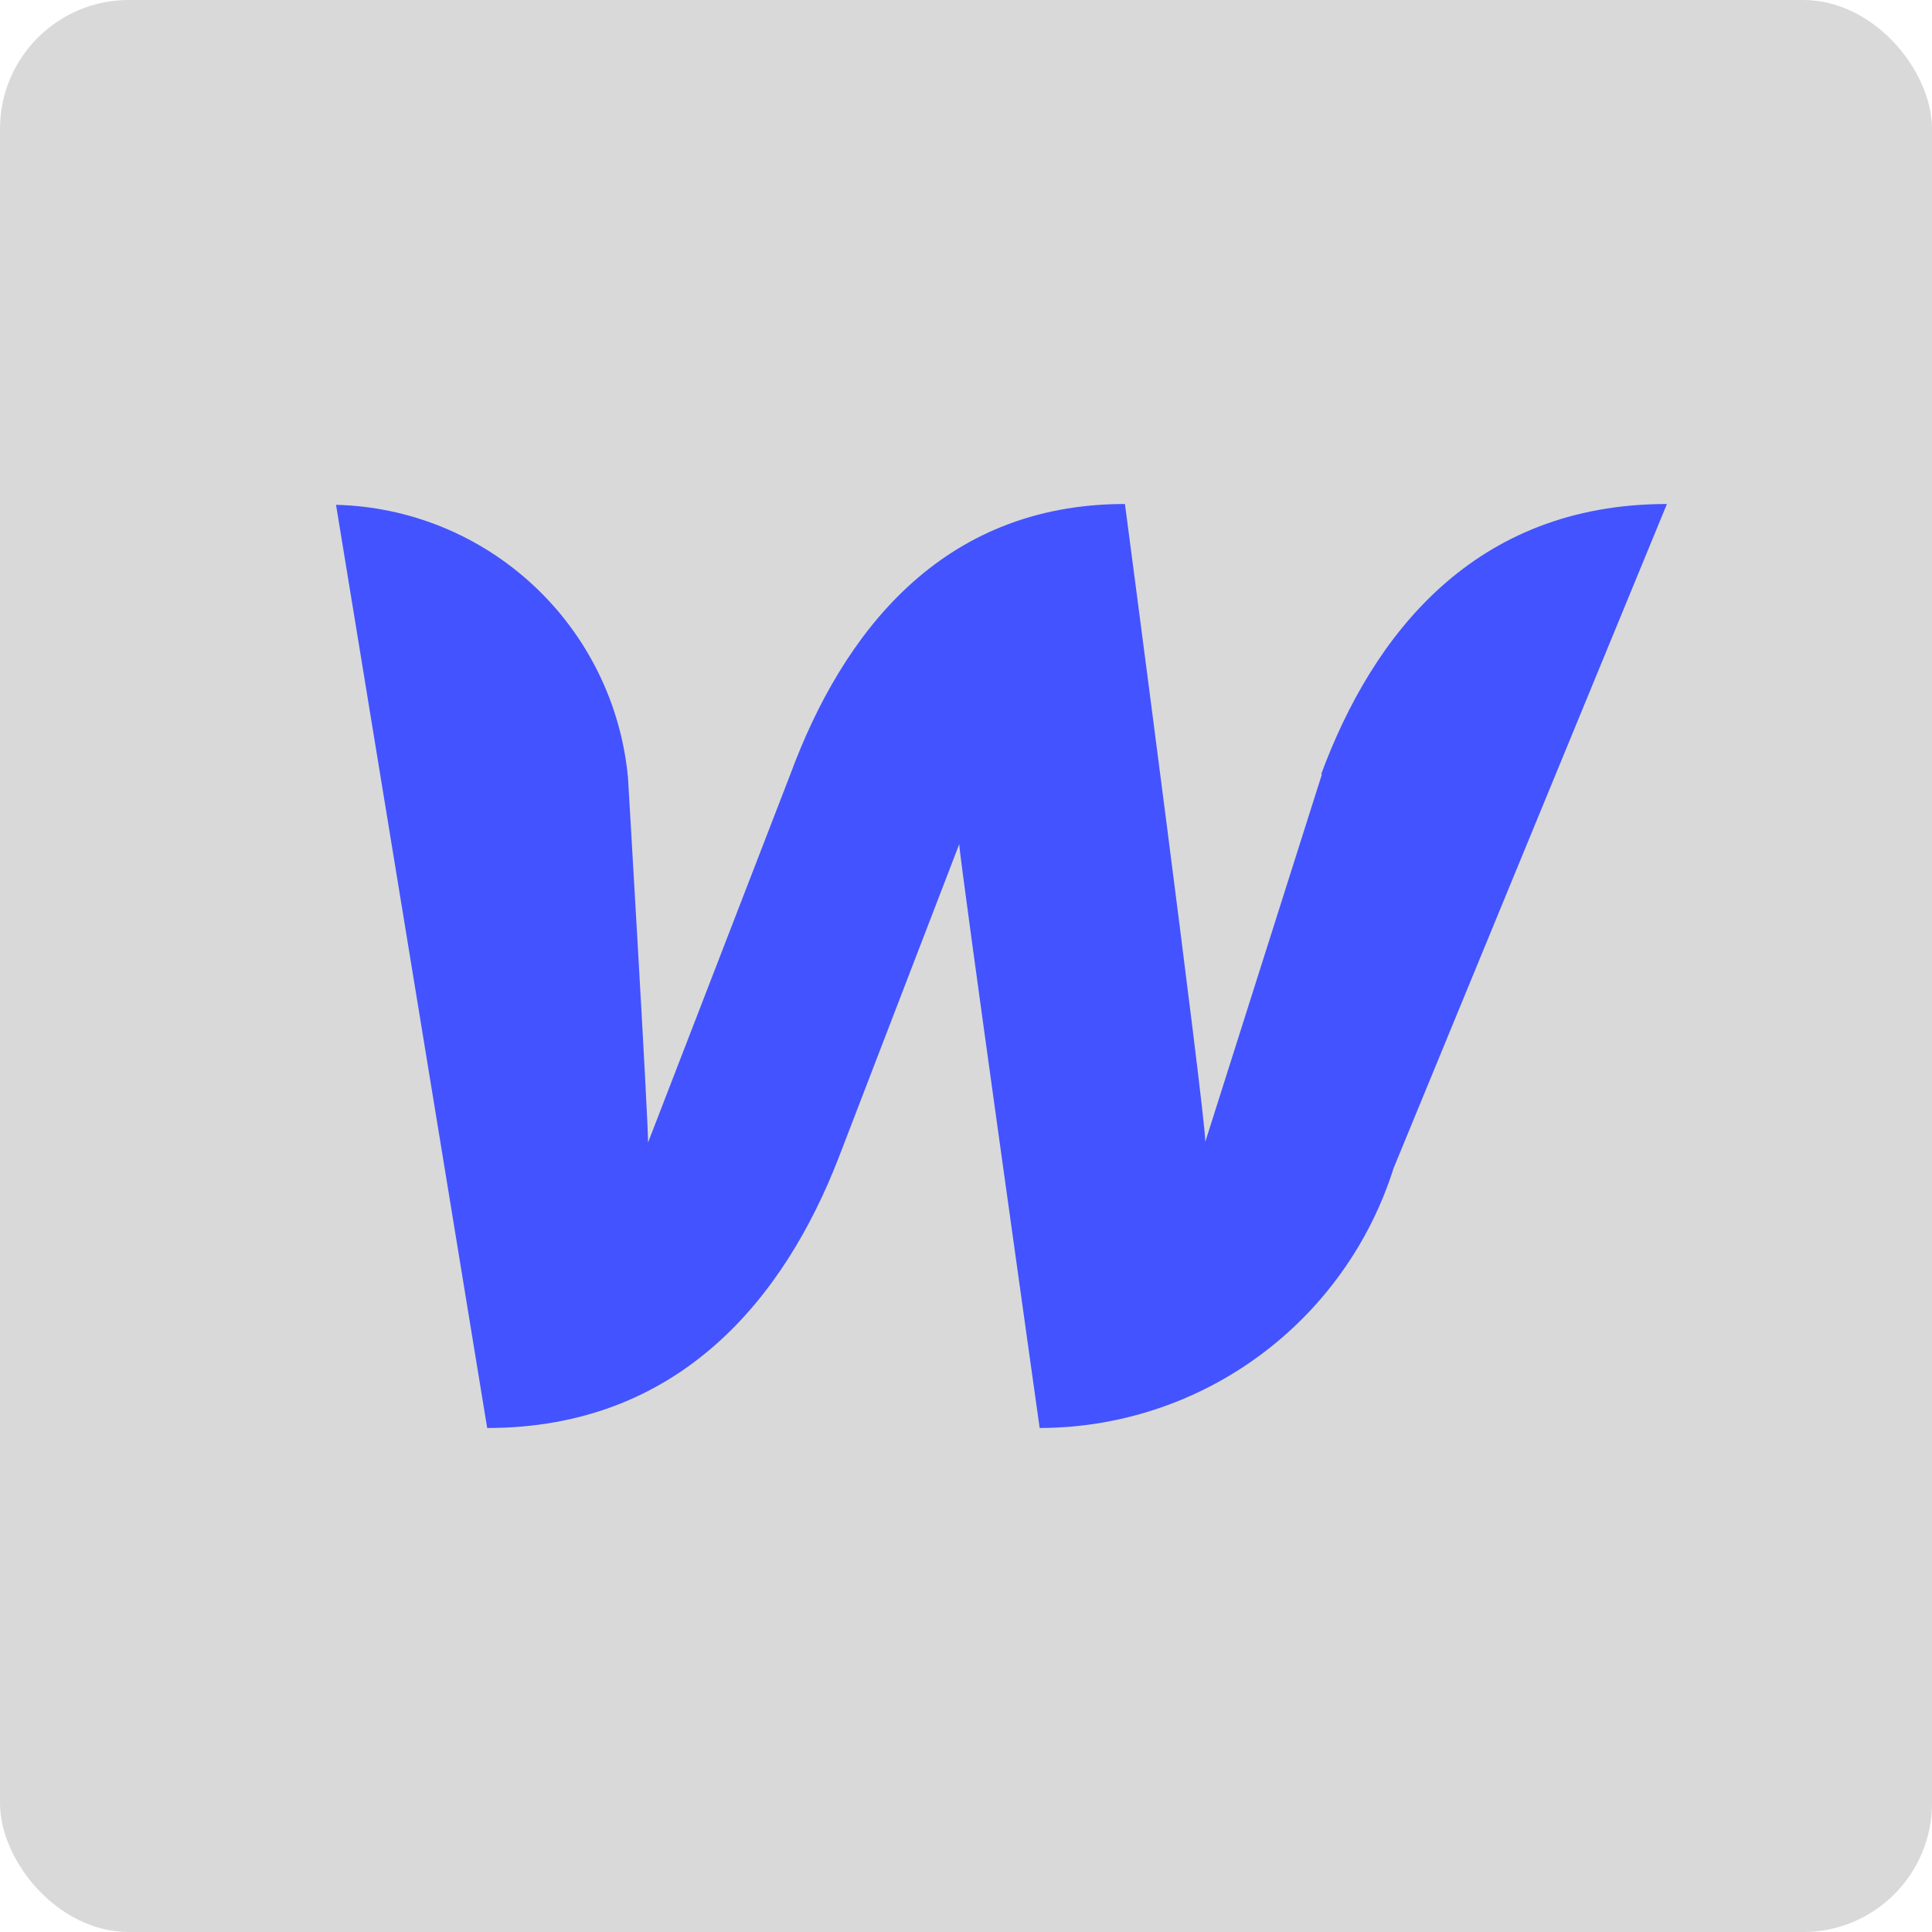 <svg width="30" height="30" viewBox="0 0 30 30" fill="none" xmlns="http://www.w3.org/2000/svg">
<rect width="30" height="30" rx="2" fill="#D9D9D9"/>
<path d="M20.527 12.022L18.716 17.729C18.716 17.291 17.468 7.826 17.468 7.826C14.596 7.826 13.072 9.862 12.273 12.022L10.063 17.741C10.063 17.329 9.751 12.072 9.751 12.072C9.644 10.934 9.124 9.874 8.288 9.094C7.453 8.314 6.36 7.867 5.218 7.839L7.565 22.174C10.562 22.174 12.186 20.139 13.022 17.978L14.895 13.108C14.895 13.308 16.144 22.174 16.144 22.174C17.37 22.172 18.563 21.781 19.551 21.055C20.538 20.33 21.27 19.309 21.639 18.141L25.884 7.826C22.887 7.826 21.314 9.862 20.515 12.022H20.527Z" fill="#4353FF"/>
</svg>
